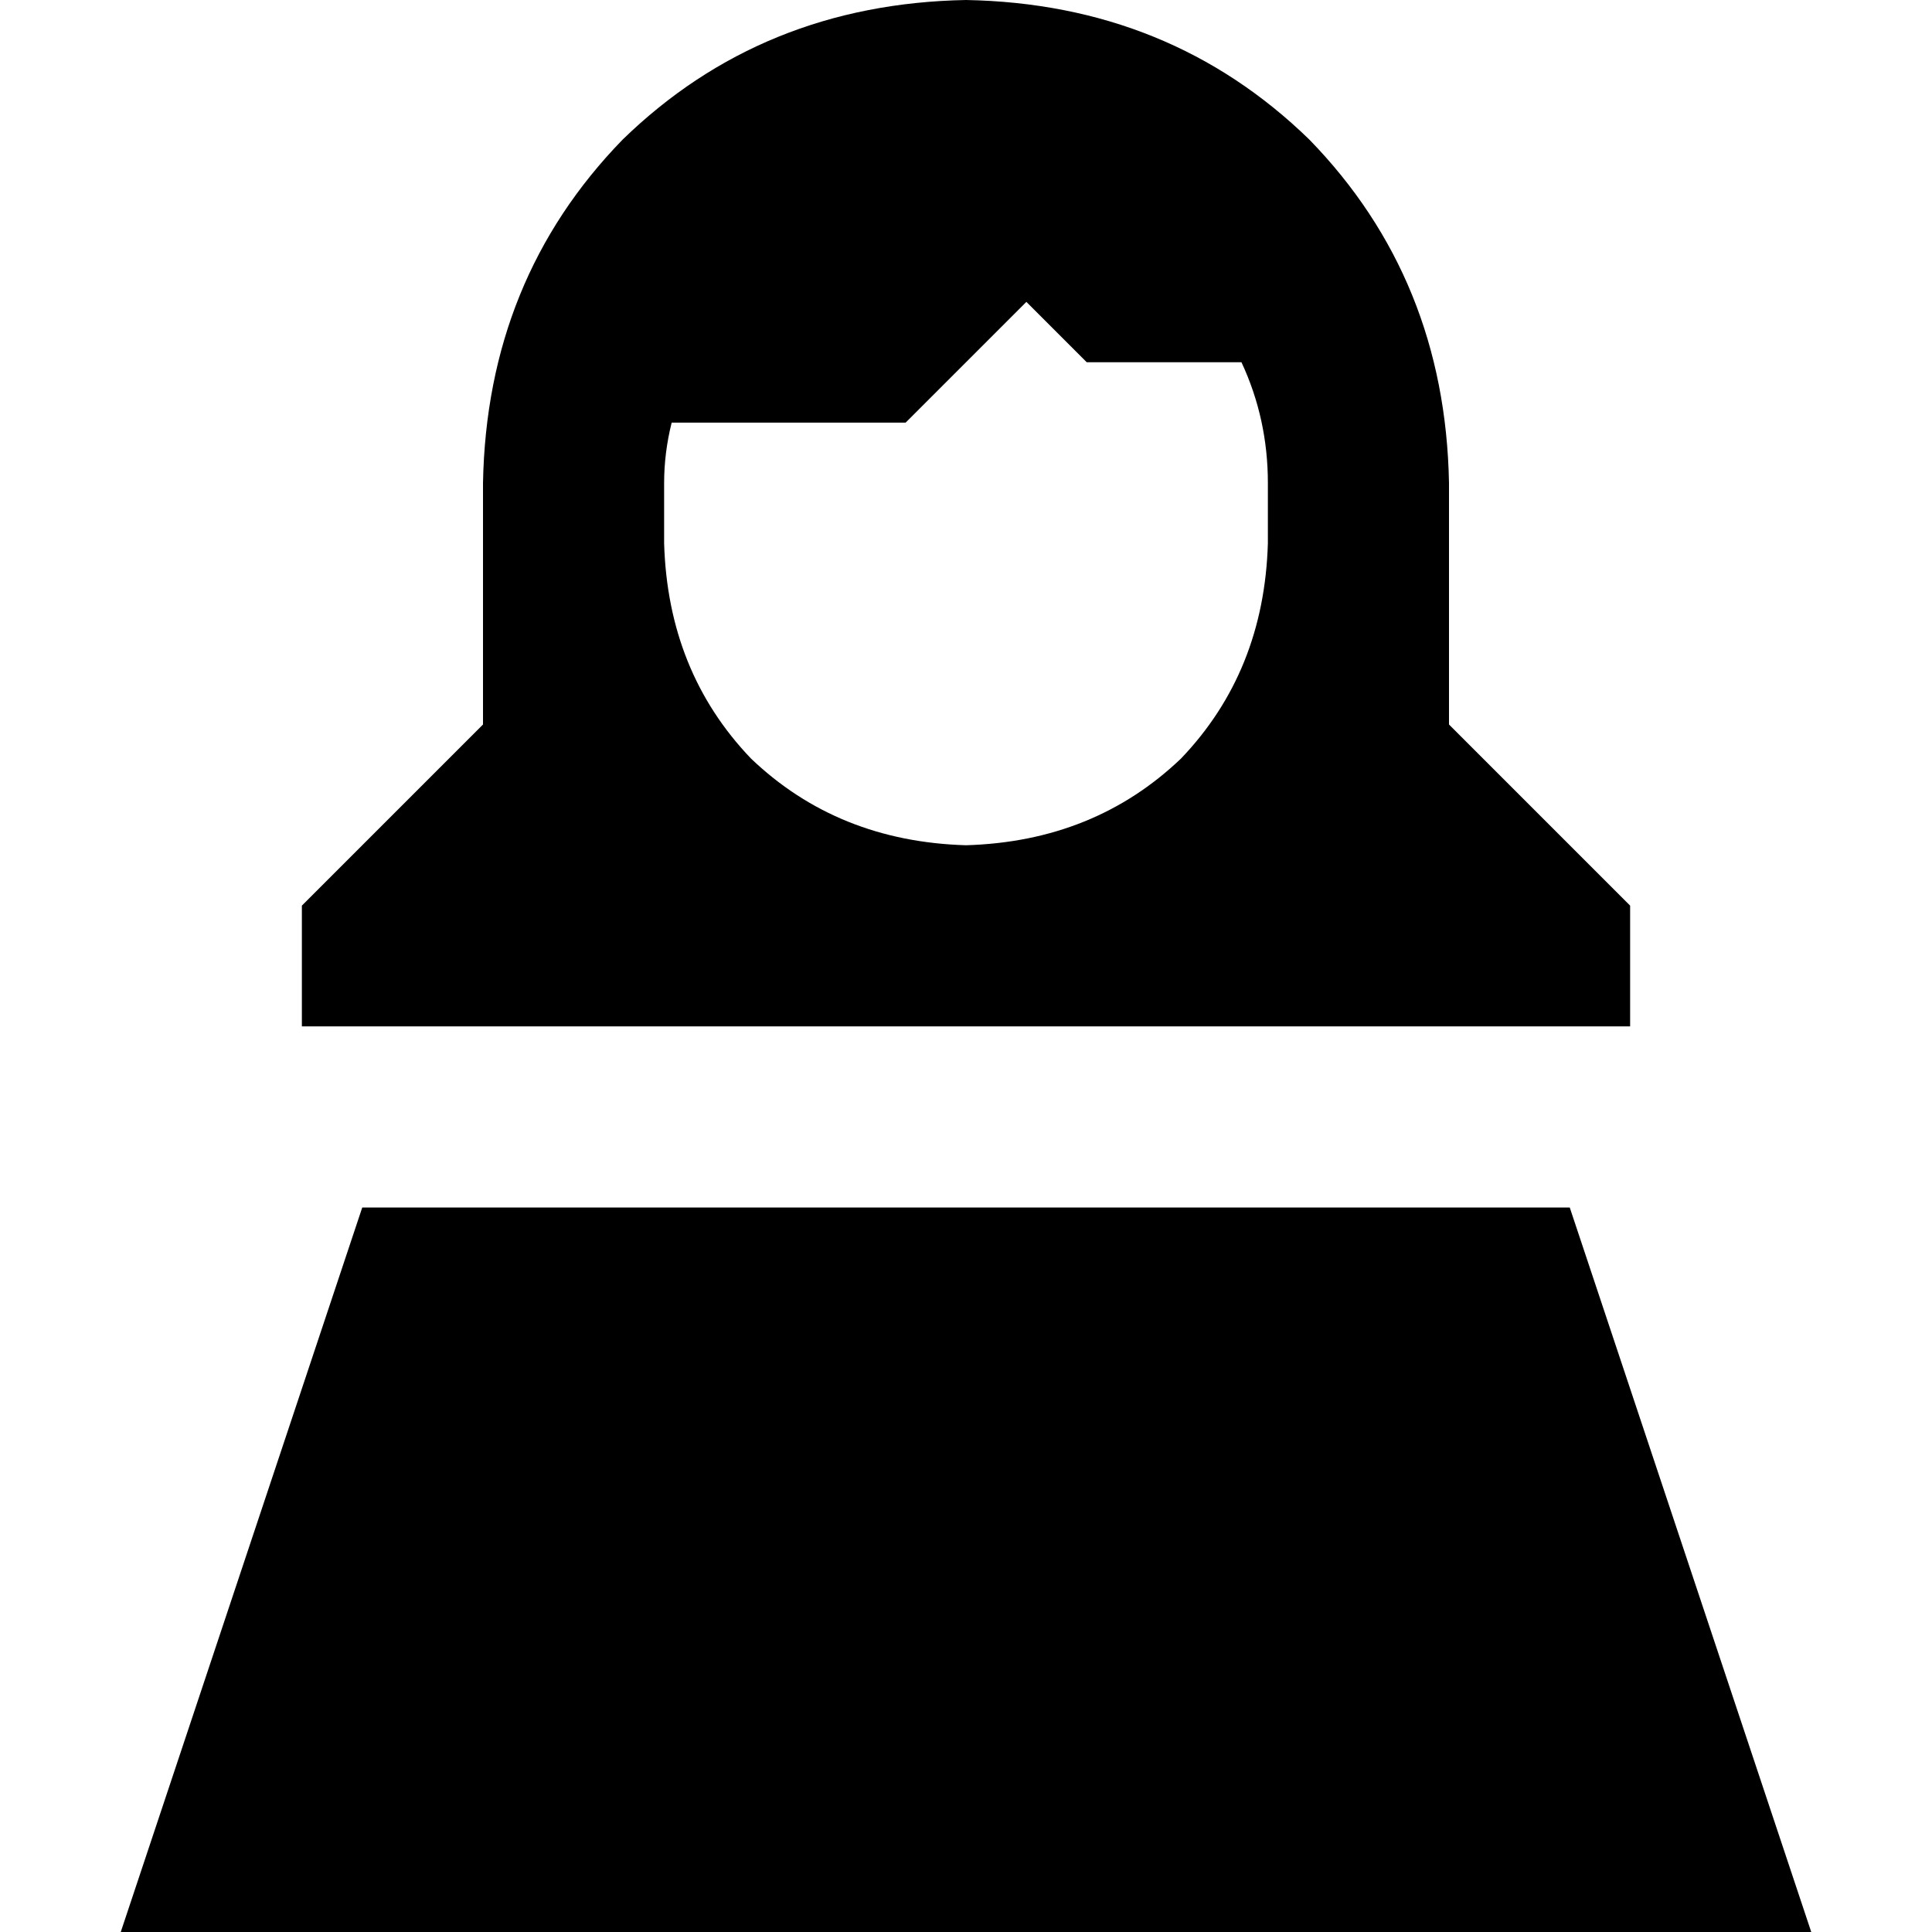 <svg xmlns="http://www.w3.org/2000/svg" viewBox="0 0 512 512">
  <path d="M 336 144 Q 335 178 313 201 L 313 201 L 313 201 Q 290 223 256 224 Q 222 223 199 201 Q 177 178 176 144 L 176 128 L 176 128 Q 176 120 178 112 L 240 112 L 240 112 L 272 80 L 272 80 L 288 96 L 288 96 L 329 96 L 329 96 Q 336 111 336 128 L 336 144 L 336 144 Z M 256 0 Q 202 1 165 37 L 165 37 L 165 37 Q 129 74 128 128 L 128 144 L 128 144 L 128 192 L 128 192 L 80 240 L 80 240 L 80 272 L 80 272 L 256 272 L 432 272 L 432 240 L 432 240 L 384 192 L 384 192 L 384 144 L 384 144 L 384 128 L 384 128 Q 383 74 347 37 Q 310 1 256 0 L 256 0 Z M 480 512 L 416 320 L 480 512 L 416 320 L 96 320 L 96 320 L 32 512 L 32 512 L 480 512 L 480 512 Z" />
</svg>